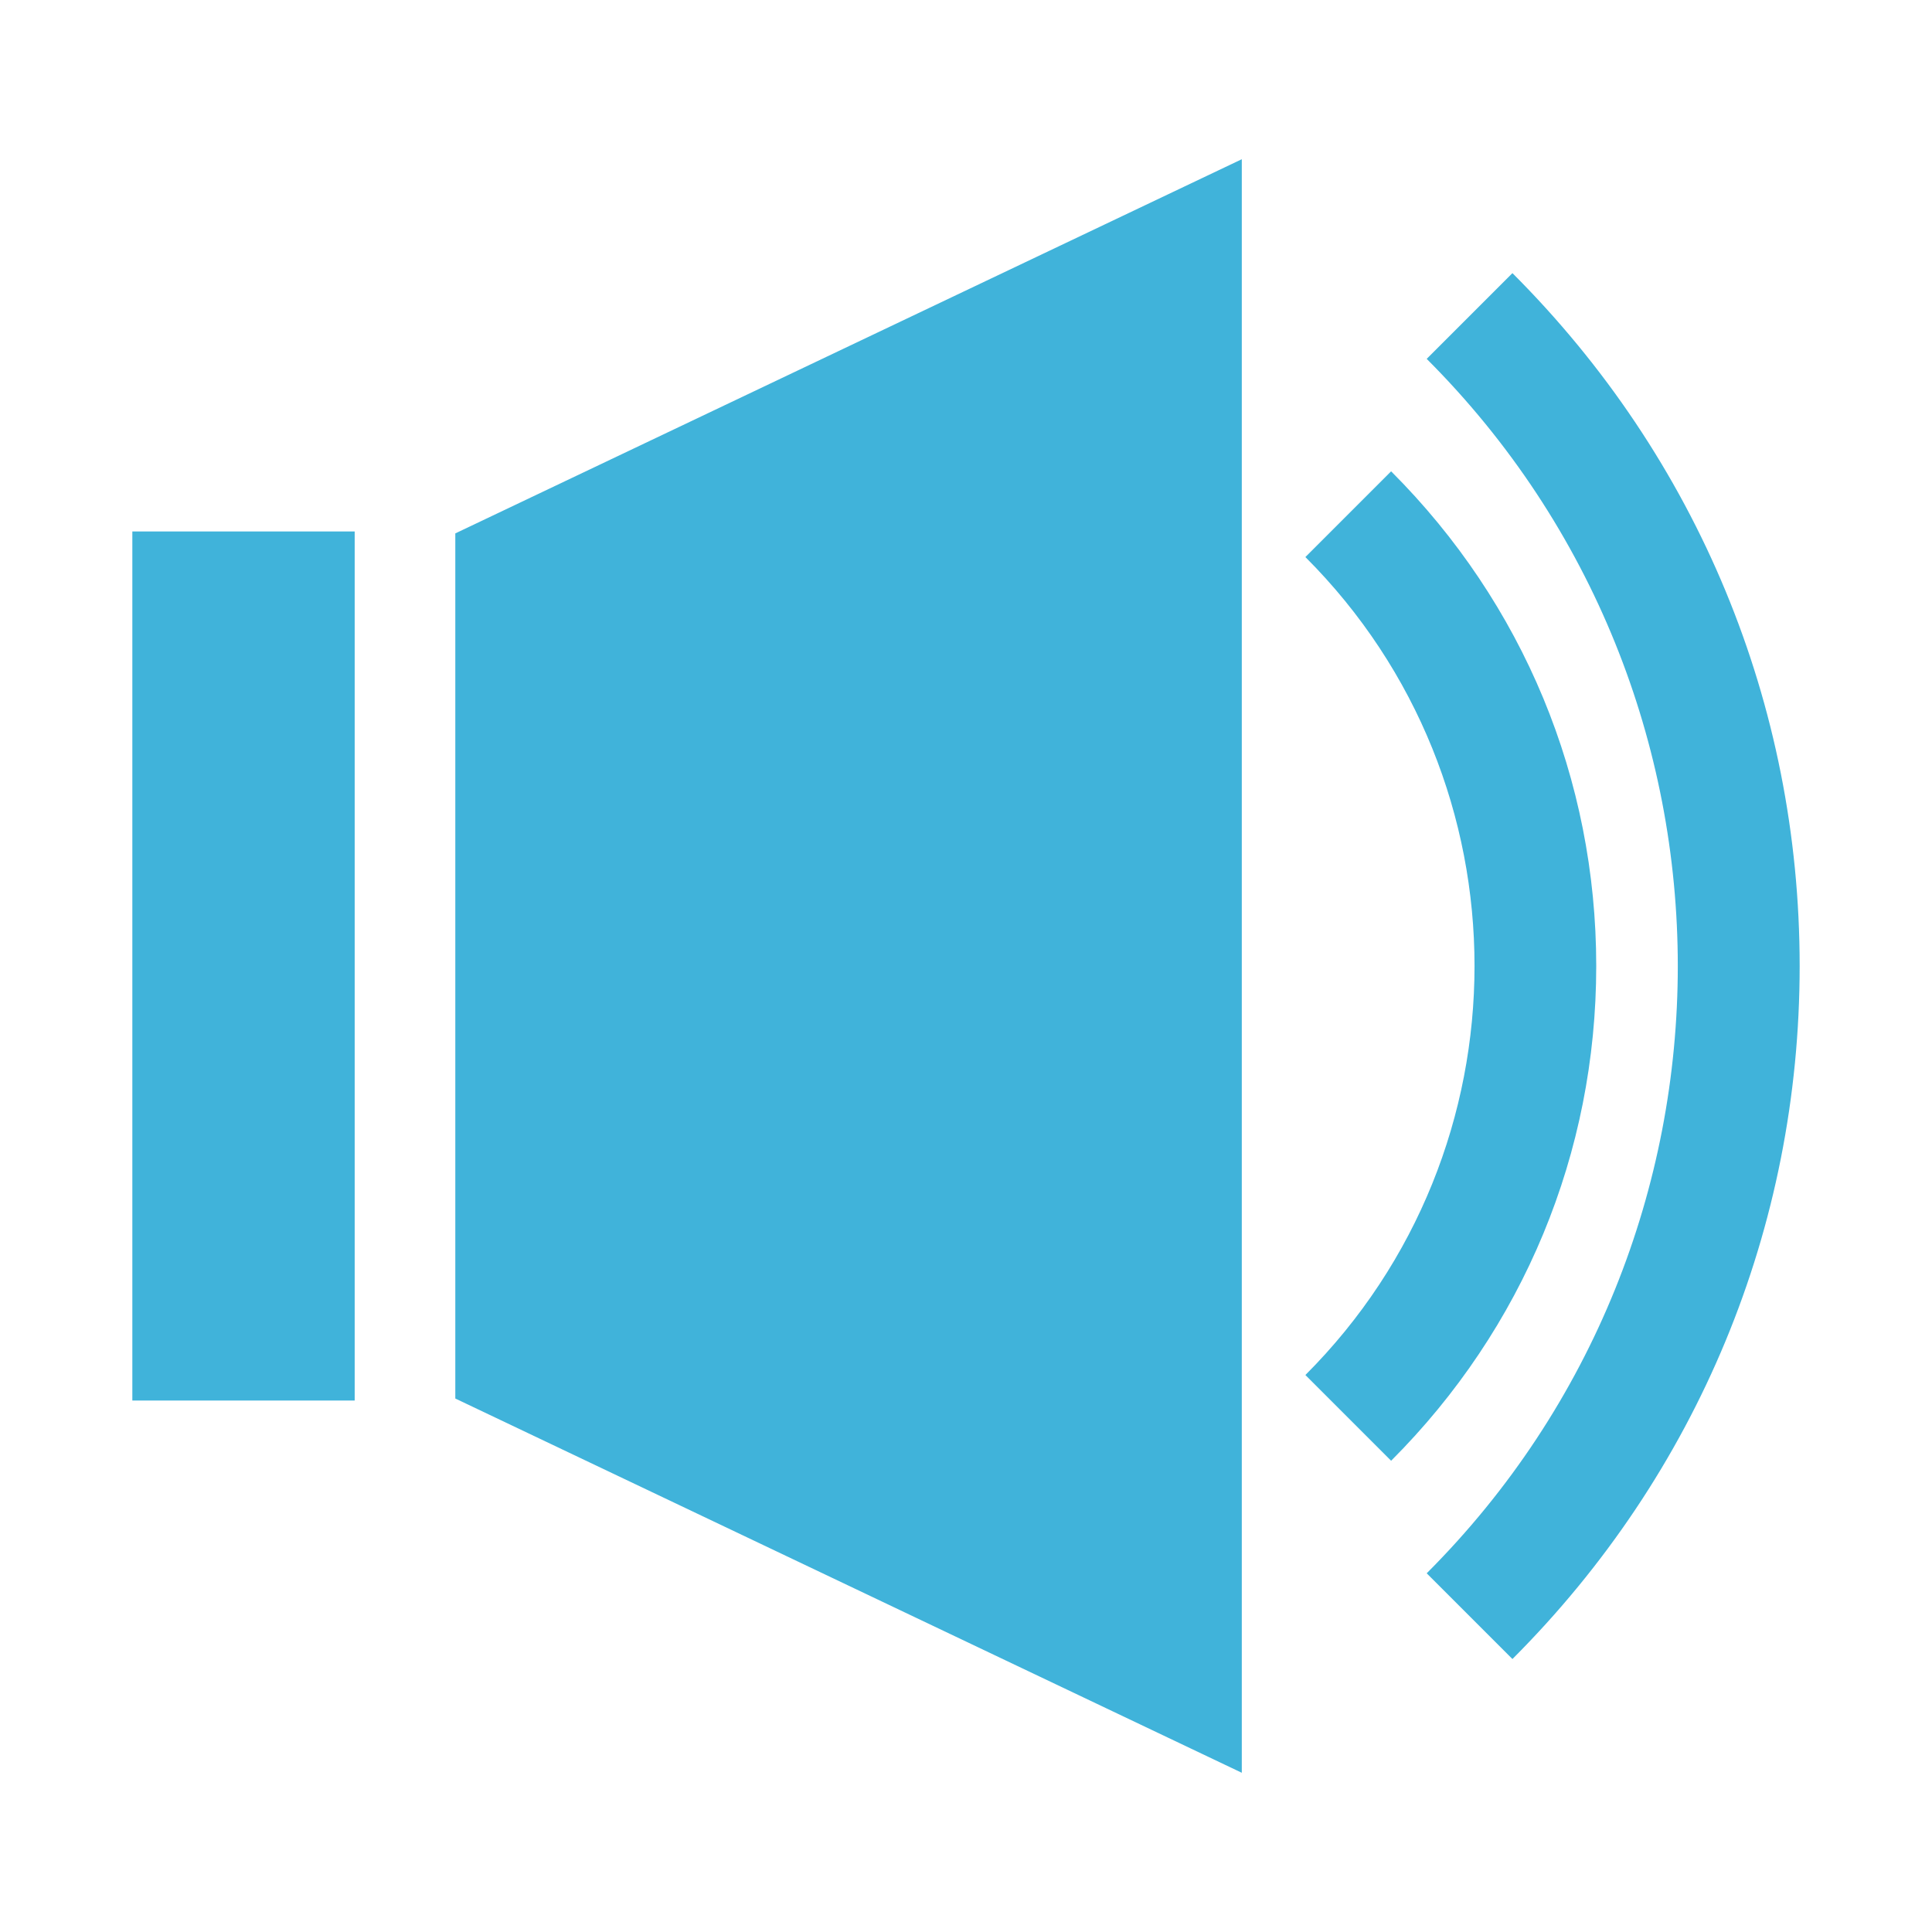 <?xml version="1.0" encoding="utf-8"?>
<!-- Generator: Adobe Illustrator 17.0.0, SVG Export Plug-In . SVG Version: 6.00 Build 0)  -->
<!DOCTYPE svg PUBLIC "-//W3C//DTD SVG 1.1//EN" "http://www.w3.org/Graphics/SVG/1.1/DTD/svg11.dtd">
<svg version="1.1" id="Layer_1" xmlns="http://www.w3.org/2000/svg" xmlns:xlink="http://www.w3.org/1999/xlink" x="0px" y="0px"
	 width="24px" height="24px" viewBox="0 0 24 24" enable-background="new 0 0 24 24" xml:space="preserve">
<g opacity="0.75">
	<g>
		<polygon fill="#0099CE" points="5.656,6.626 5.656,17.373 15.426,22.022 15.426,1.978 		"/>
	</g>
	<g>
		<rect x="1.644" y="6.602" fill="#0099CE" width="2.762" height="10.796"/>
	</g>
	<path fill="#0099CE" d="M4.226,12"/>
	<path fill="#0099CE" d="M18.788,20.609l-1.065-1.065c4.159-4.159,4.159-10.927,0-15.086l1.065-1.065
		C21.089,5.693,22.356,8.75,22.356,12C22.356,15.25,21.089,18.307,18.788,20.609z"/>
	<path fill="#0099CE" d="M17.281,18.146l-1.065-1.065c2.801-2.802,2.802-7.36,0-10.161l1.065-1.065
		C18.924,7.497,19.829,9.68,19.829,12S18.924,16.503,17.281,18.146z"/>
</g>
</svg>
